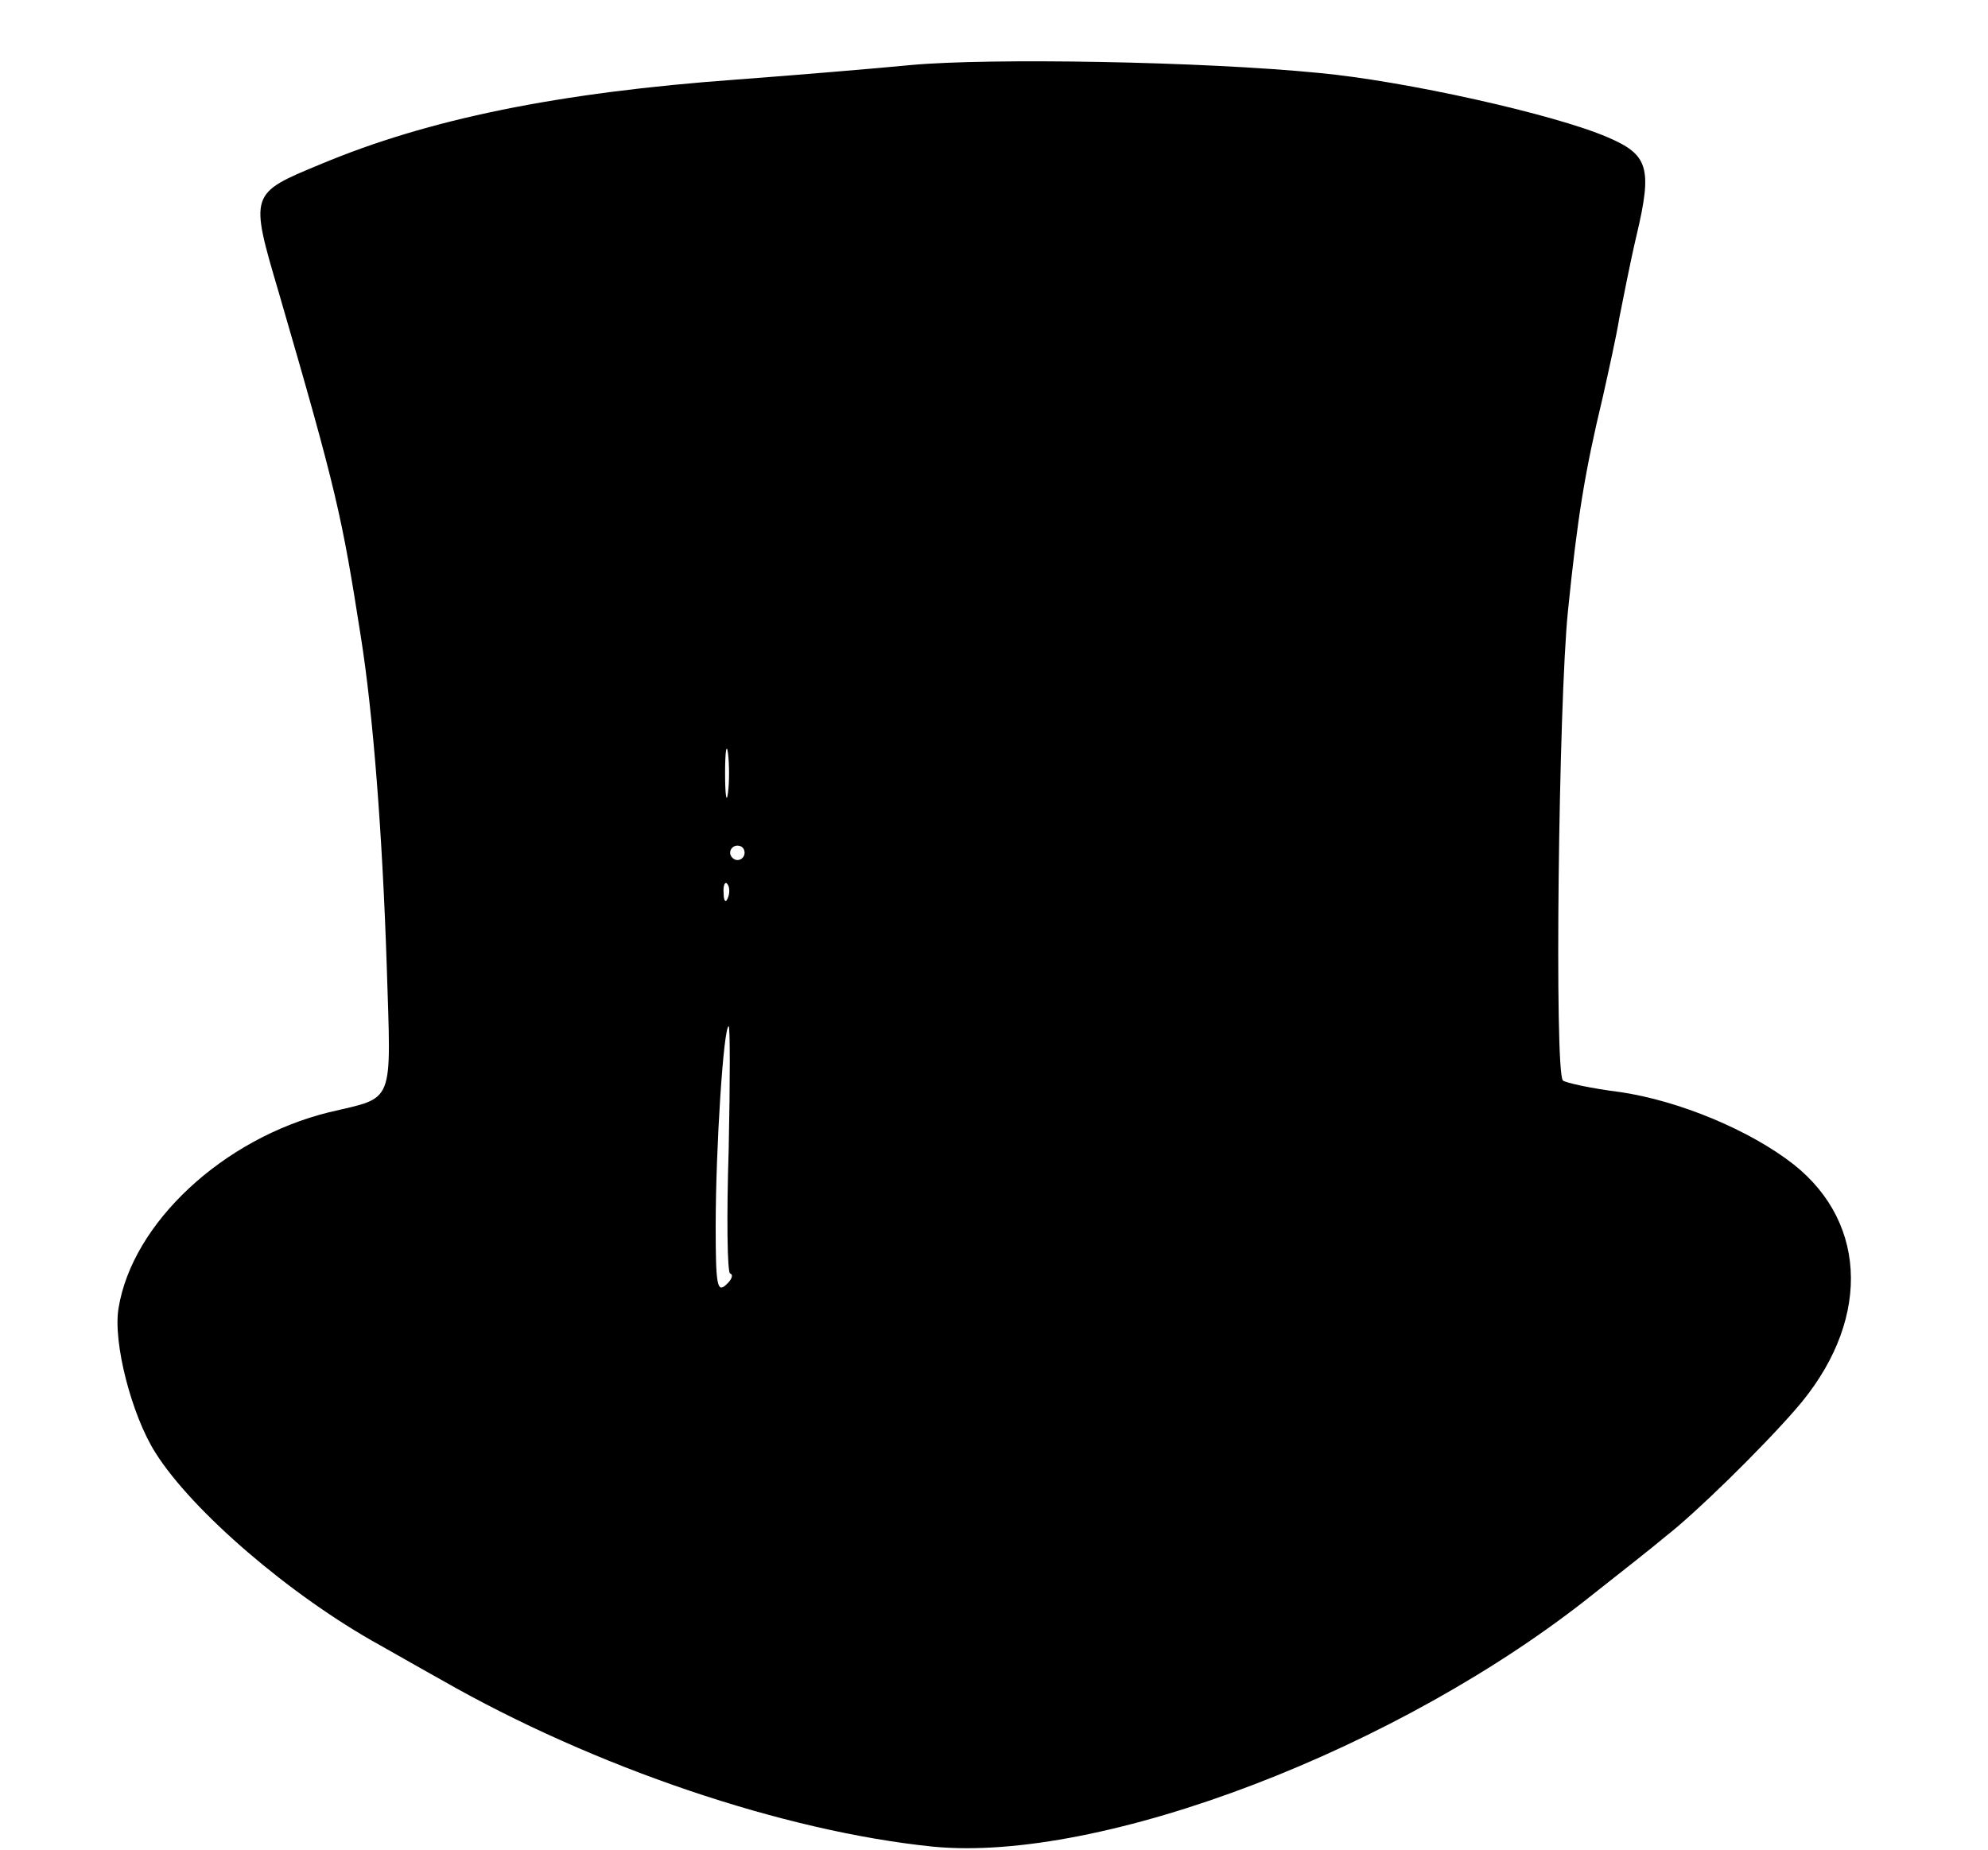 <?xml version="1.0" standalone="no"?>
<!DOCTYPE svg PUBLIC "-//W3C//DTD SVG 20010904//EN"
 "http://www.w3.org/TR/2001/REC-SVG-20010904/DTD/svg10.dtd">
<svg version="1.0" xmlns="http://www.w3.org/2000/svg"
 width="275pt" height="256pt" viewBox="0 0 275 256"
 preserveAspectRatio="xMidYMid meet">
<g transform="translate(0,256) scale(0.1,-0.1)"
fill="#000000" stroke="none">
<path d="M1260 2470 c-52 -5 -160 -14 -240 -20 -249 -18 -428 -55 -576 -117
-99 -41 -99 -40 -58 -179 80 -275 87 -308 113 -474 17 -106 30 -274 36 -457 6
-195 12 -180 -80 -202 -146 -36 -272 -153 -291 -271 -8 -47 18 -148 51 -200
51 -81 187 -198 310 -266 11 -6 49 -28 85 -48 213 -122 475 -210 680 -231 233
-23 647 135 916 351 34 27 79 62 99 79 40 31 130 119 178 174 104 118 103 257
-2 340 -60 47 -158 88 -240 100 -40 5 -76 13 -79 16 -12 11 -6 524 7 650 13
128 23 191 48 295 8 36 19 85 23 110 5 25 15 77 24 115 22 93 16 111 -40 135
-74 32 -281 78 -399 89 -161 16 -456 21 -565 11z m-253 -1007 c-2 -16 -4 -3
-4 27 0 30 2 43 4 28 2 -16 2 -40 0 -55z m23 -83 c0 -5 -4 -10 -10 -10 -5 0
-10 5 -10 10 0 6 5 10 10 10 6 0 10 -4 10 -10z m-23 -62 c-3 -8 -6 -5 -6 6 -1
11 2 17 5 13 3 -3 4 -12 1 -19z m1 -348 c-3 -93 -2 -171 2 -172 5 -2 2 -9 -6
-16 -12 -11 -14 1 -14 81 0 109 11 277 18 277 2 0 2 -76 0 -170z"/>
</g>
</svg>
